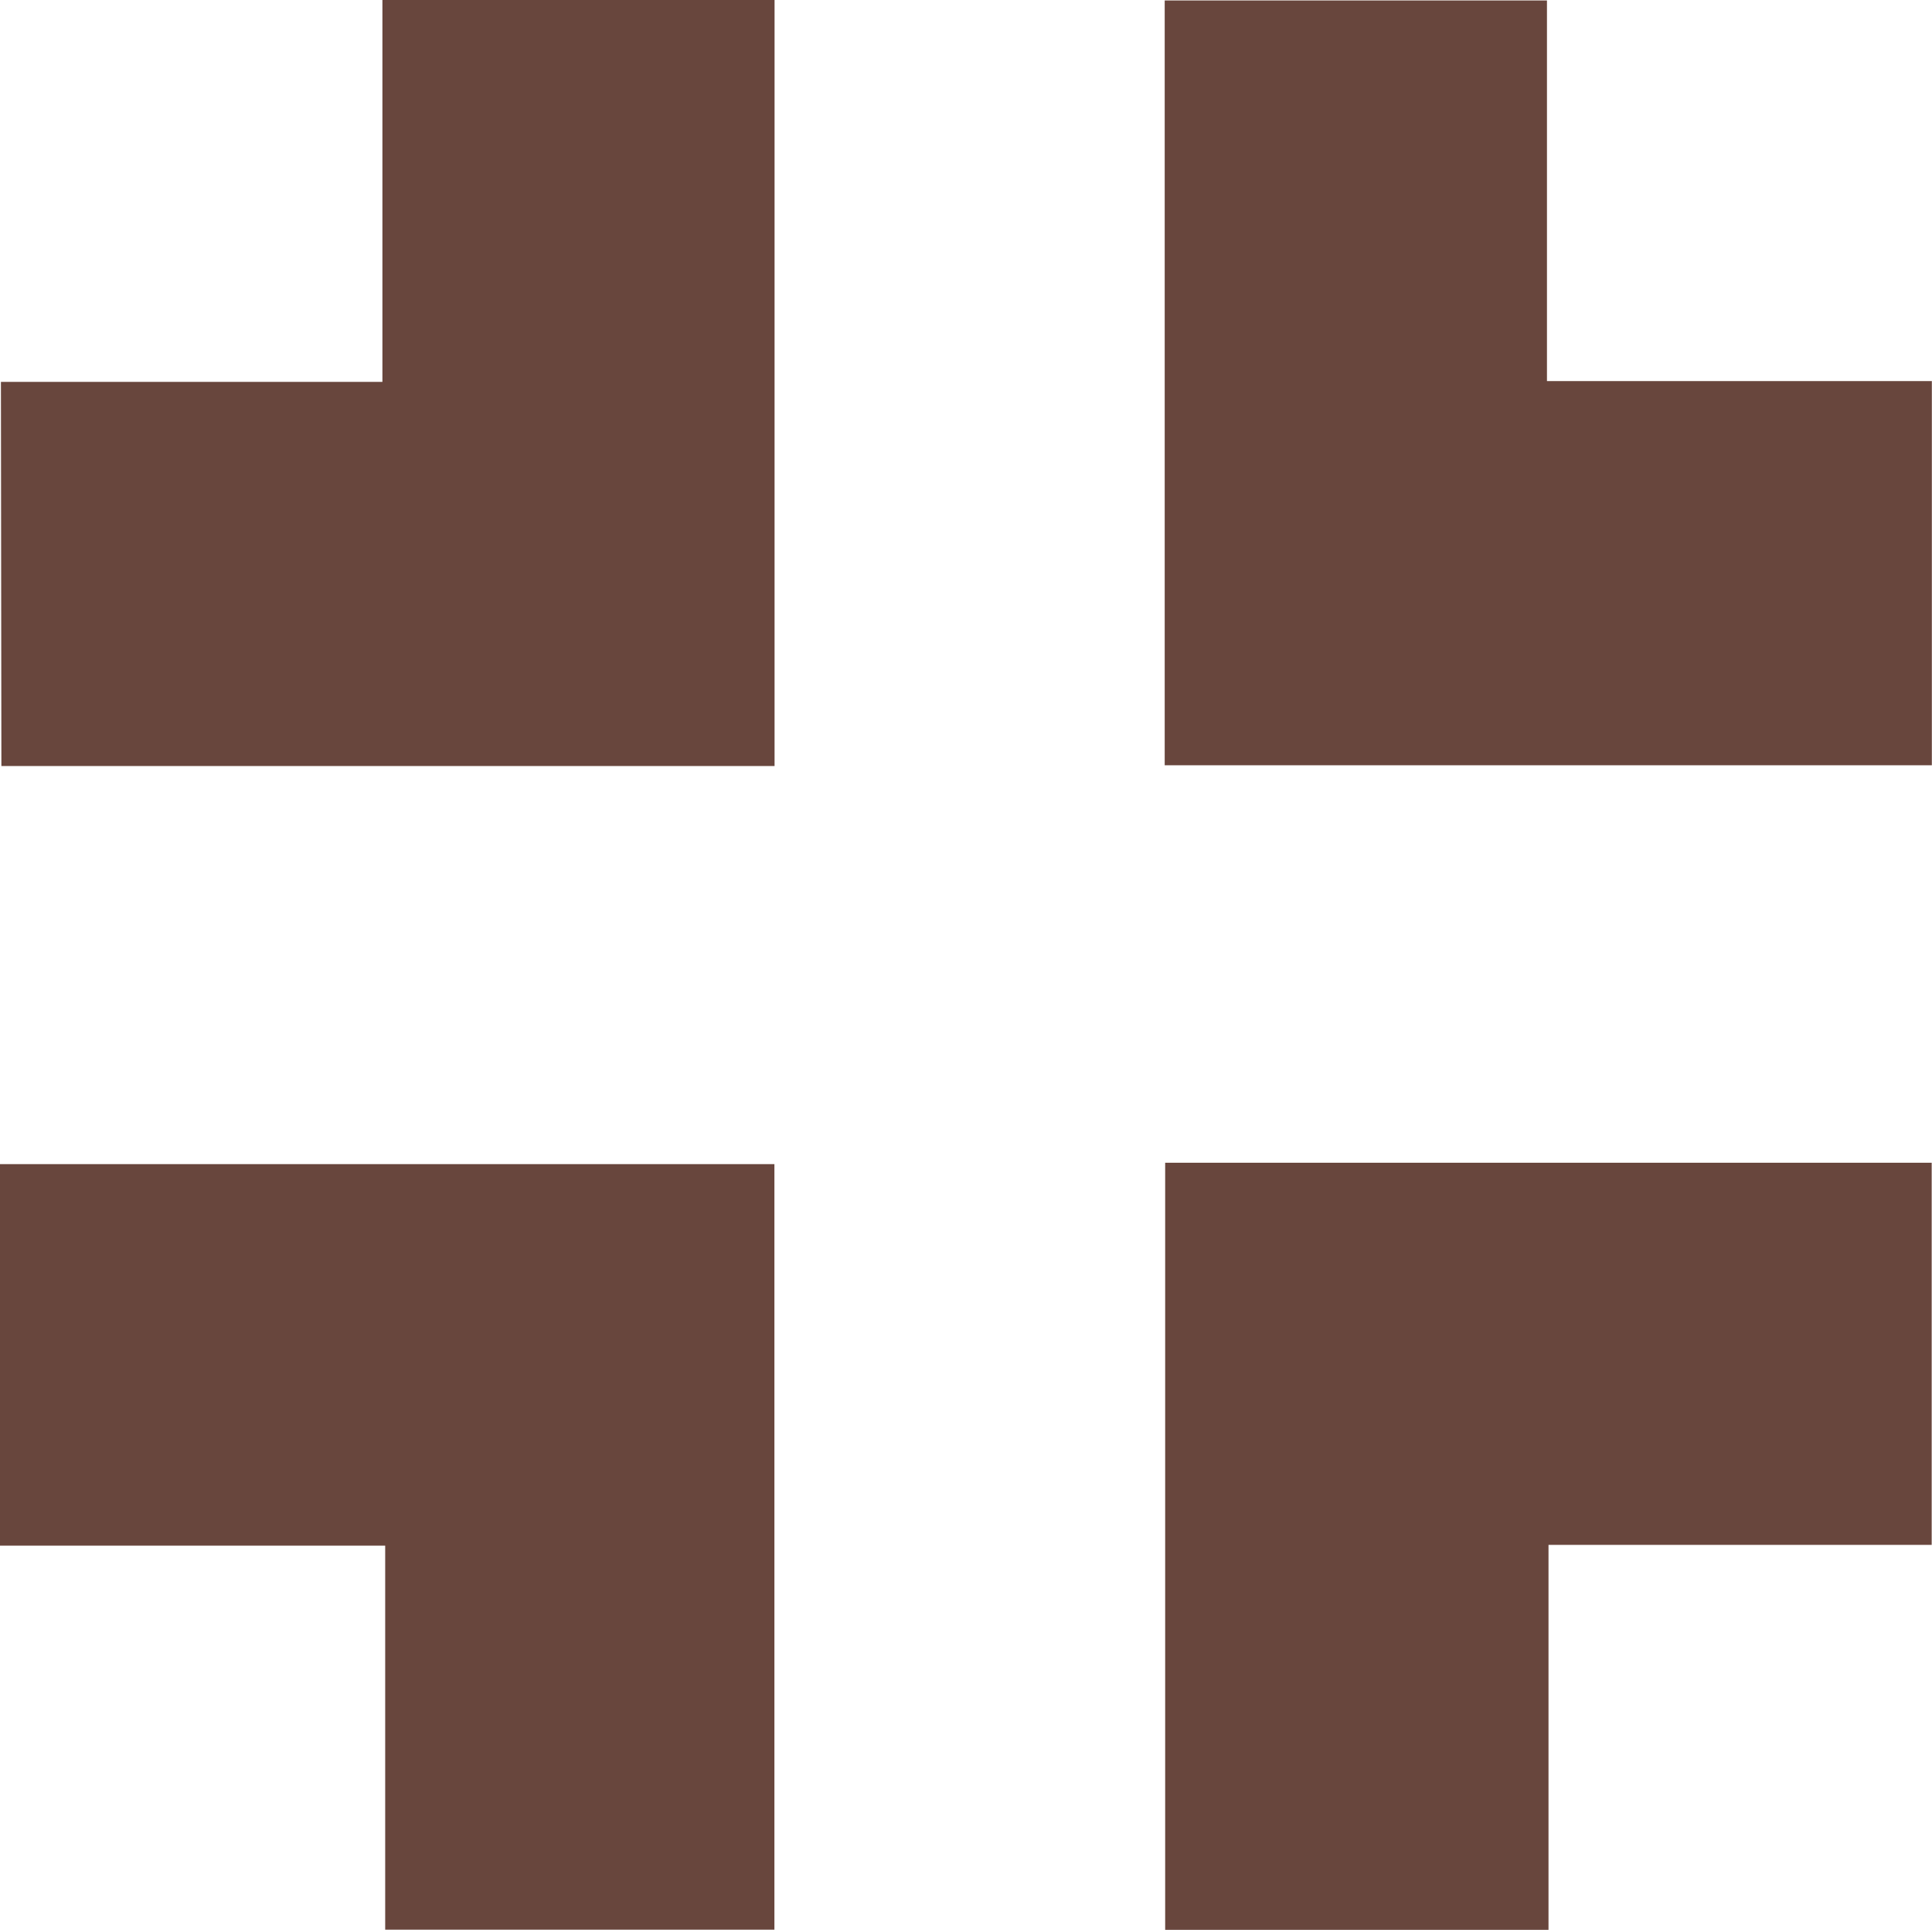<svg id="Layer_1" data-name="Layer 1" xmlns="http://www.w3.org/2000/svg" viewBox="0 0 124.94 124.82"><path d="M-13.45,16.4H11.22V-8.3H36.58V41.25h-50Z" transform="translate(13.51 8.3)" fill="#68463d"/><path d="M11.4,91.68H-13.51V67H36.57v49.54H11.4Z" transform="translate(13.51 8.3)" fill="#68463d"/><path d="M111.42,16.35V41.2H61.81V-8.27H86.53V16.35Z" transform="translate(13.51 8.3)" fill="#68463d"/><path d="M61.84,66.91h49.57V91.63H86.63v24.9H61.84Z" transform="translate(13.51 8.3)" fill="#68463d"/></svg>